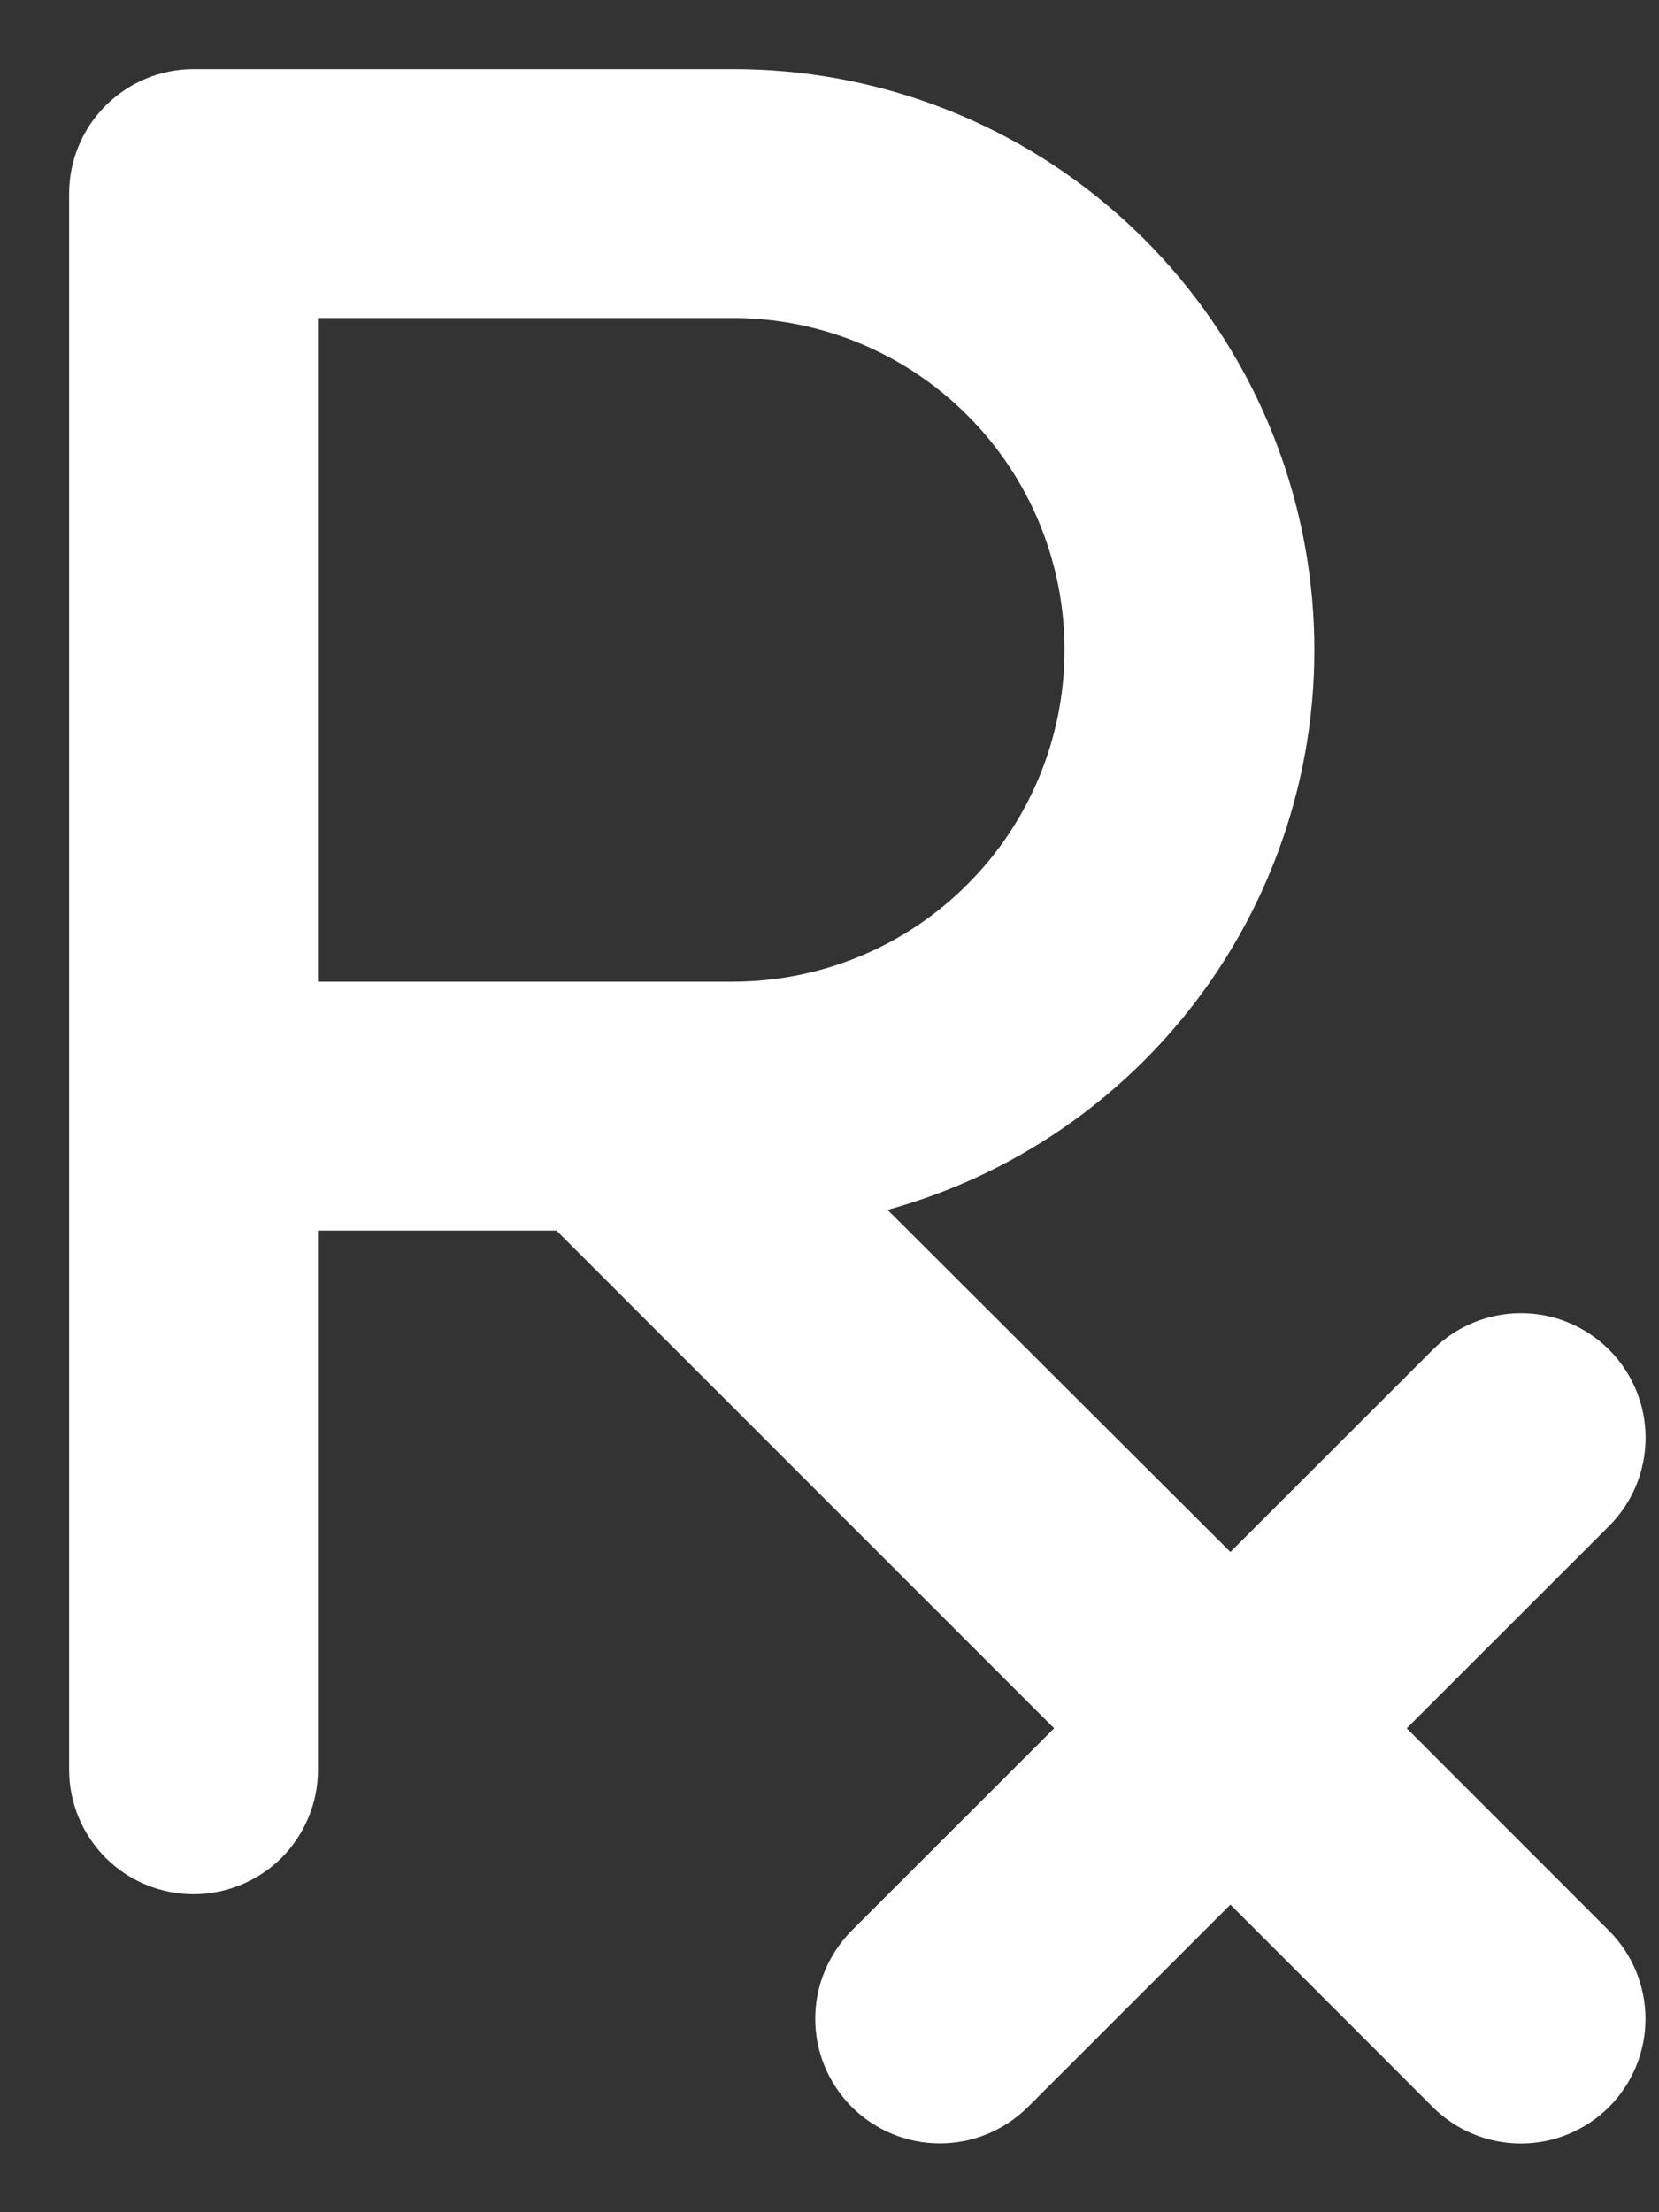 <svg width="15" height="20" viewBox="0 0 15 20" fill="none" xmlns="http://www.w3.org/2000/svg">
<rect x="0" y="0" width="15" height="20" fill="#333333" stroke="none"/>
<path d="M12.719 15.625L14.549 13.796C14.76 13.585 14.879 13.298 14.879 12.999C14.879 12.7 14.76 12.414 14.549 12.202C14.337 11.991 14.051 11.872 13.752 11.872C13.453 11.872 13.166 11.991 12.955 12.202L11.125 14.031L8.025 10.938C9.251 10.601 10.313 9.83 11.014 8.769C11.715 7.708 12.008 6.429 11.836 5.169C11.665 3.909 11.043 2.754 10.084 1.918C9.126 1.082 7.897 0.623 6.625 0.625H1.75C1.452 0.625 1.165 0.744 0.955 0.955C0.744 1.165 0.625 1.452 0.625 1.75V16C0.625 16.298 0.744 16.584 0.955 16.796C1.165 17.006 1.452 17.125 1.75 17.125C2.048 17.125 2.335 17.006 2.546 16.796C2.756 16.584 2.875 16.298 2.875 16V11.125H5.031L9.531 15.625L7.701 17.454C7.597 17.559 7.514 17.683 7.457 17.82C7.4 17.956 7.371 18.103 7.371 18.251C7.371 18.399 7.4 18.546 7.457 18.682C7.514 18.819 7.597 18.943 7.701 19.048C7.913 19.259 8.199 19.378 8.498 19.378C8.646 19.378 8.793 19.349 8.929 19.292C9.066 19.235 9.19 19.152 9.295 19.048L11.125 17.219L12.954 19.049C13.165 19.26 13.452 19.379 13.751 19.379C14.05 19.379 14.336 19.26 14.548 19.049C14.759 18.837 14.878 18.551 14.878 18.252C14.878 17.953 14.759 17.666 14.548 17.455L12.719 15.625ZM2.875 2.875H6.625C7.421 2.875 8.184 3.191 8.746 3.754C9.309 4.316 9.625 5.079 9.625 5.875C9.625 6.671 9.309 7.434 8.746 7.996C8.184 8.559 7.421 8.875 6.625 8.875H2.875V2.875Z" fill="white"/>
</svg>
